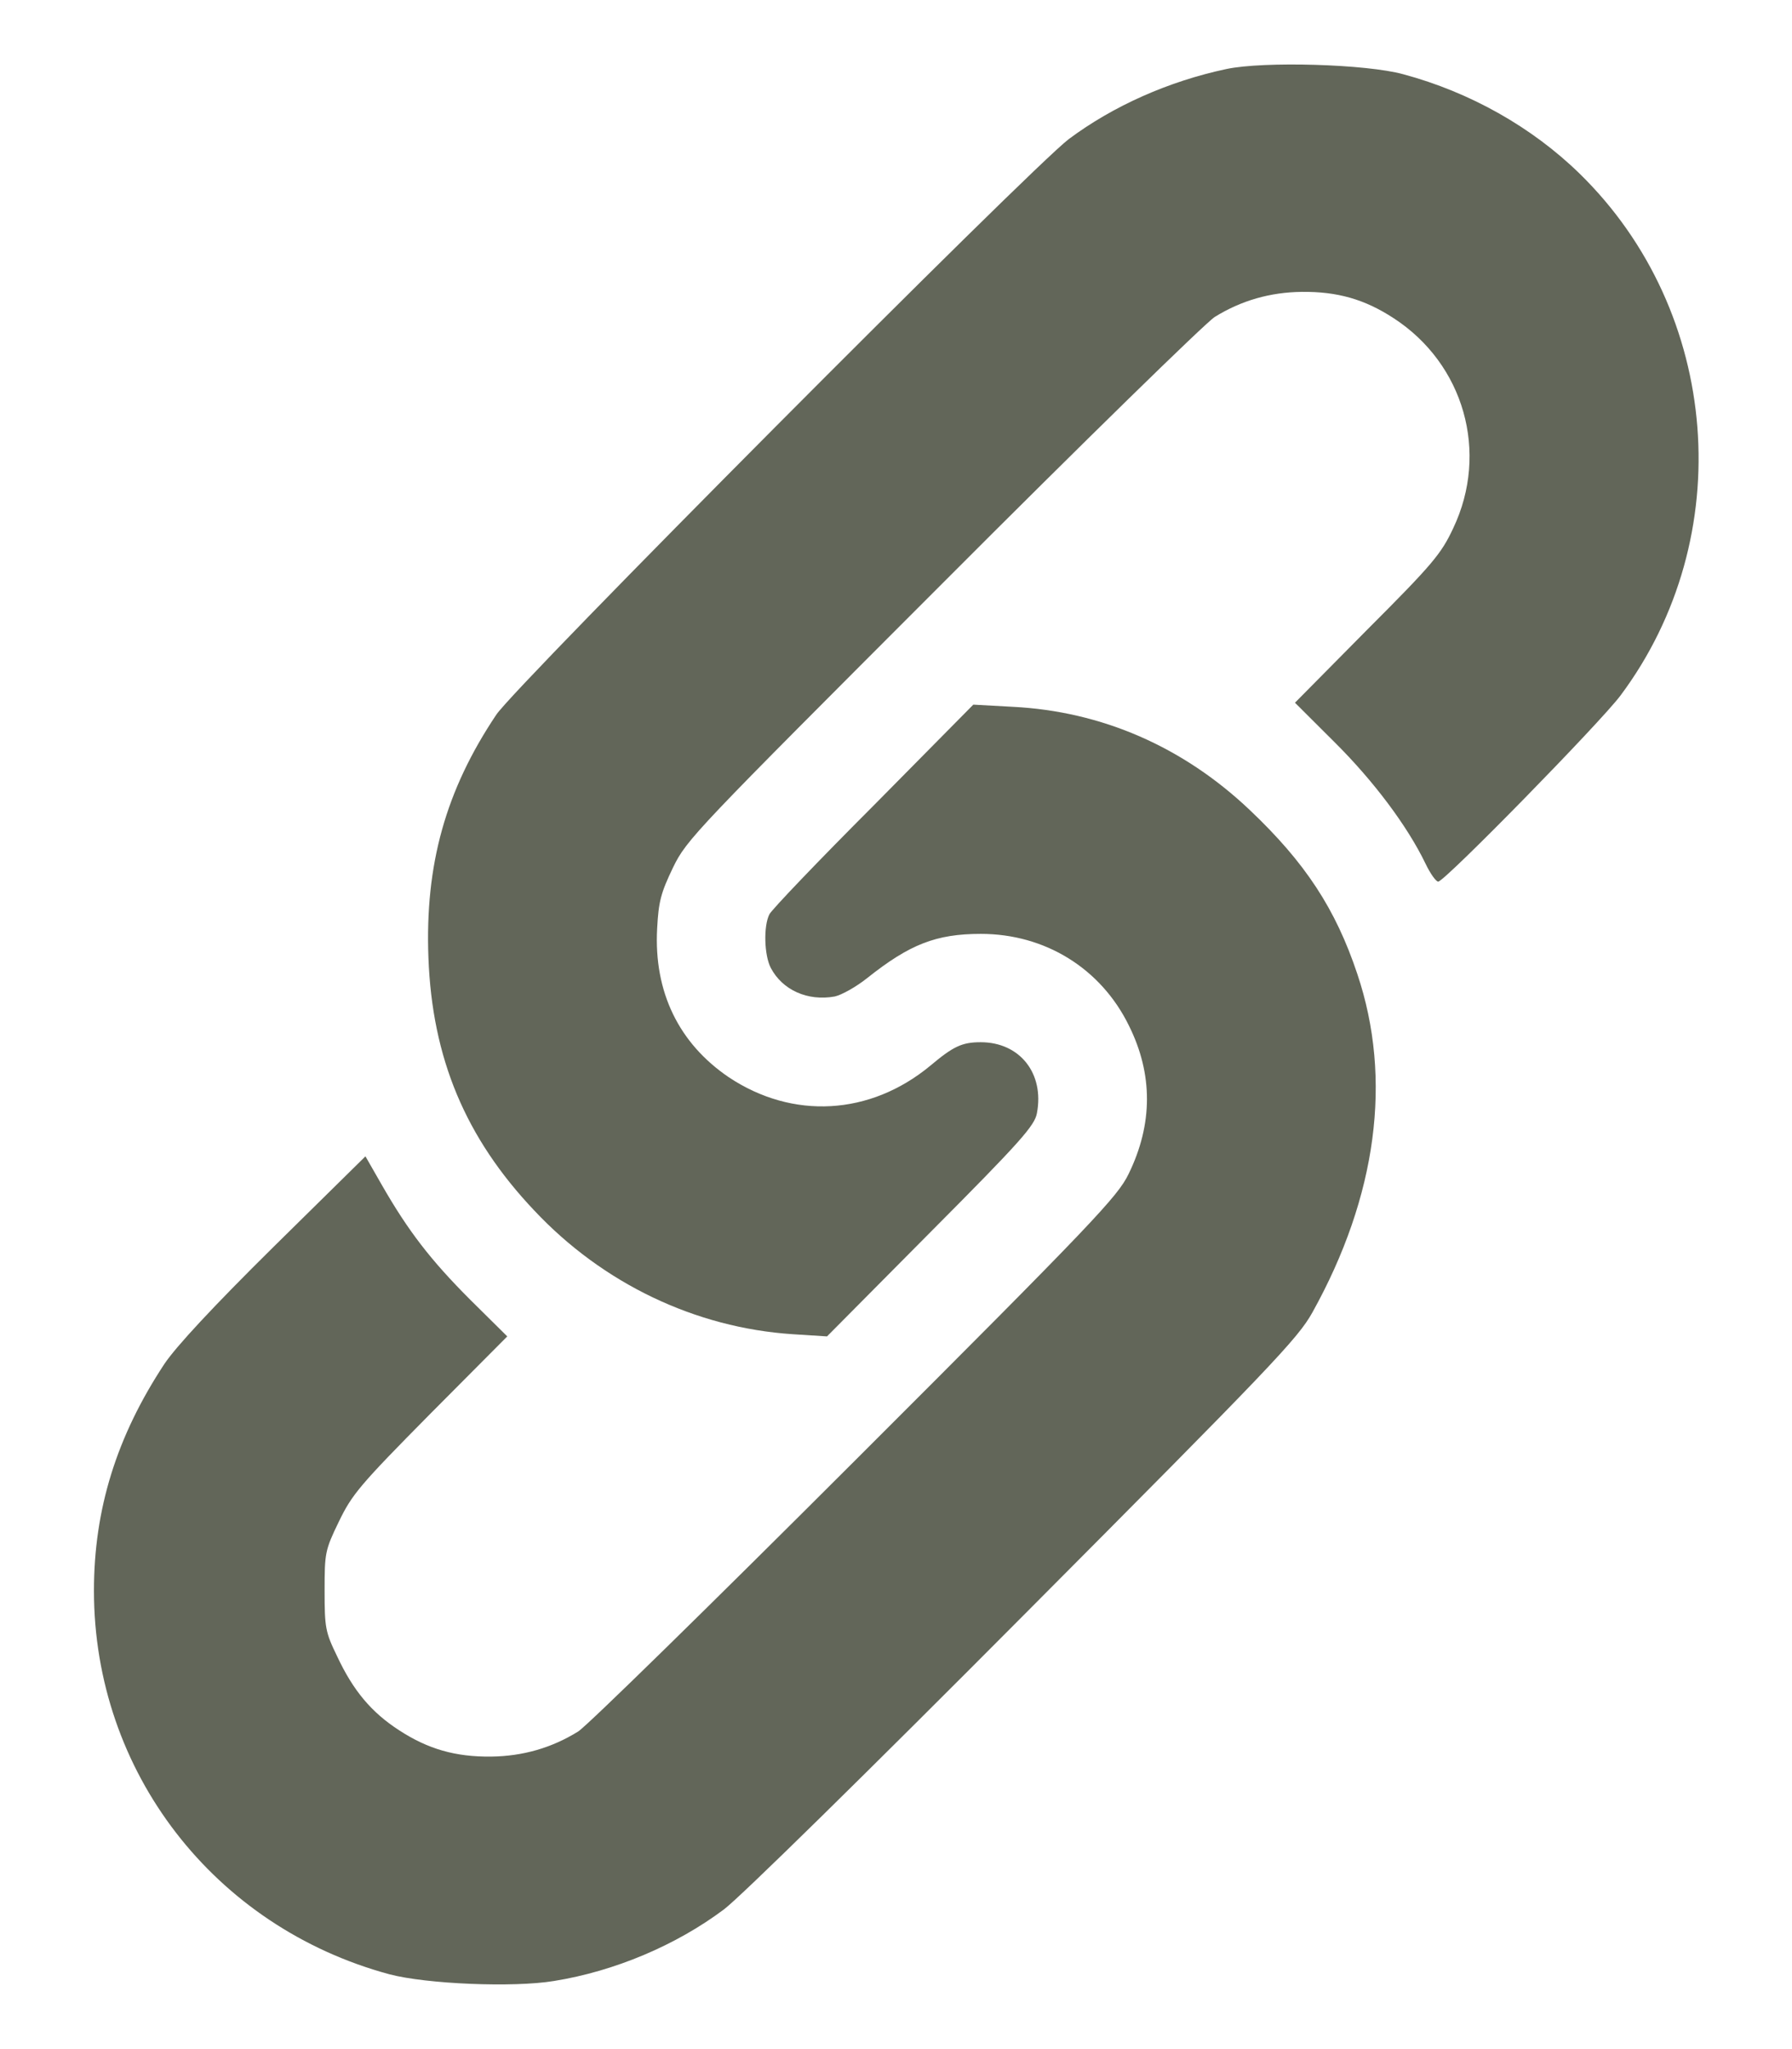 <svg width="14" height="16" viewBox="0 0 14 16" fill="none" xmlns="http://www.w3.org/2000/svg">
<path d="M9.581 0.539C9.13 0.635 8.699 0.826 8.35 1.086C8.052 1.312 4.029 5.352 3.877 5.581C3.481 6.172 3.32 6.752 3.347 7.476C3.376 8.264 3.637 8.885 4.173 9.451C4.709 10.022 5.432 10.368 6.194 10.418L6.461 10.435L7.272 9.618C7.97 8.917 8.084 8.789 8.101 8.692C8.16 8.381 7.967 8.138 7.662 8.138C7.515 8.138 7.448 8.17 7.266 8.323C6.798 8.709 6.194 8.745 5.693 8.411C5.304 8.147 5.107 7.746 5.134 7.25C5.145 7.04 5.163 6.972 5.257 6.776C5.365 6.553 5.427 6.492 7.366 4.552C8.462 3.454 9.42 2.519 9.49 2.475C9.698 2.346 9.924 2.282 10.17 2.279C10.448 2.276 10.662 2.337 10.887 2.484C11.438 2.841 11.635 3.533 11.353 4.125C11.26 4.324 11.192 4.406 10.682 4.916L10.117 5.487L10.428 5.797C10.732 6.099 10.996 6.451 11.137 6.744C11.175 6.823 11.219 6.884 11.236 6.884C11.286 6.884 12.502 5.642 12.66 5.431C13.583 4.195 13.445 2.434 12.341 1.356C11.969 0.993 11.485 0.72 10.964 0.58C10.674 0.5 9.874 0.477 9.581 0.539Z" fill="#626659"/>
<path d="M6.825 6.29C6.395 6.72 6.028 7.104 6.011 7.139C5.964 7.23 5.97 7.459 6.022 7.558C6.113 7.731 6.31 7.819 6.521 7.781C6.576 7.769 6.69 7.705 6.775 7.637C7.106 7.374 7.312 7.292 7.663 7.292C8.164 7.292 8.601 7.561 8.82 8.009C9.008 8.387 9.008 8.777 8.817 9.167C8.732 9.342 8.554 9.533 6.685 11.399C5.562 12.521 4.587 13.476 4.517 13.52C4.309 13.649 4.083 13.713 3.837 13.716C3.559 13.719 3.345 13.658 3.119 13.511C2.902 13.371 2.759 13.201 2.633 12.931C2.542 12.744 2.536 12.709 2.536 12.421C2.536 12.126 2.539 12.105 2.647 11.882C2.75 11.669 2.809 11.598 3.359 11.042L3.963 10.435L3.673 10.148C3.365 9.84 3.189 9.612 2.981 9.249L2.855 9.029L2.138 9.735C1.663 10.204 1.376 10.514 1.285 10.649C0.91 11.217 0.734 11.786 0.734 12.421C0.734 13.834 1.672 15.046 3.043 15.416C3.333 15.492 4.01 15.521 4.329 15.468C4.801 15.392 5.281 15.19 5.656 14.909C5.782 14.815 6.793 13.822 8 12.609C9.931 10.67 10.139 10.453 10.253 10.248C10.757 9.342 10.88 8.425 10.604 7.605C10.435 7.098 10.197 6.735 9.764 6.325C9.242 5.83 8.606 5.554 7.912 5.519L7.604 5.502L6.825 6.29Z" fill="#626659"/>
</svg>

